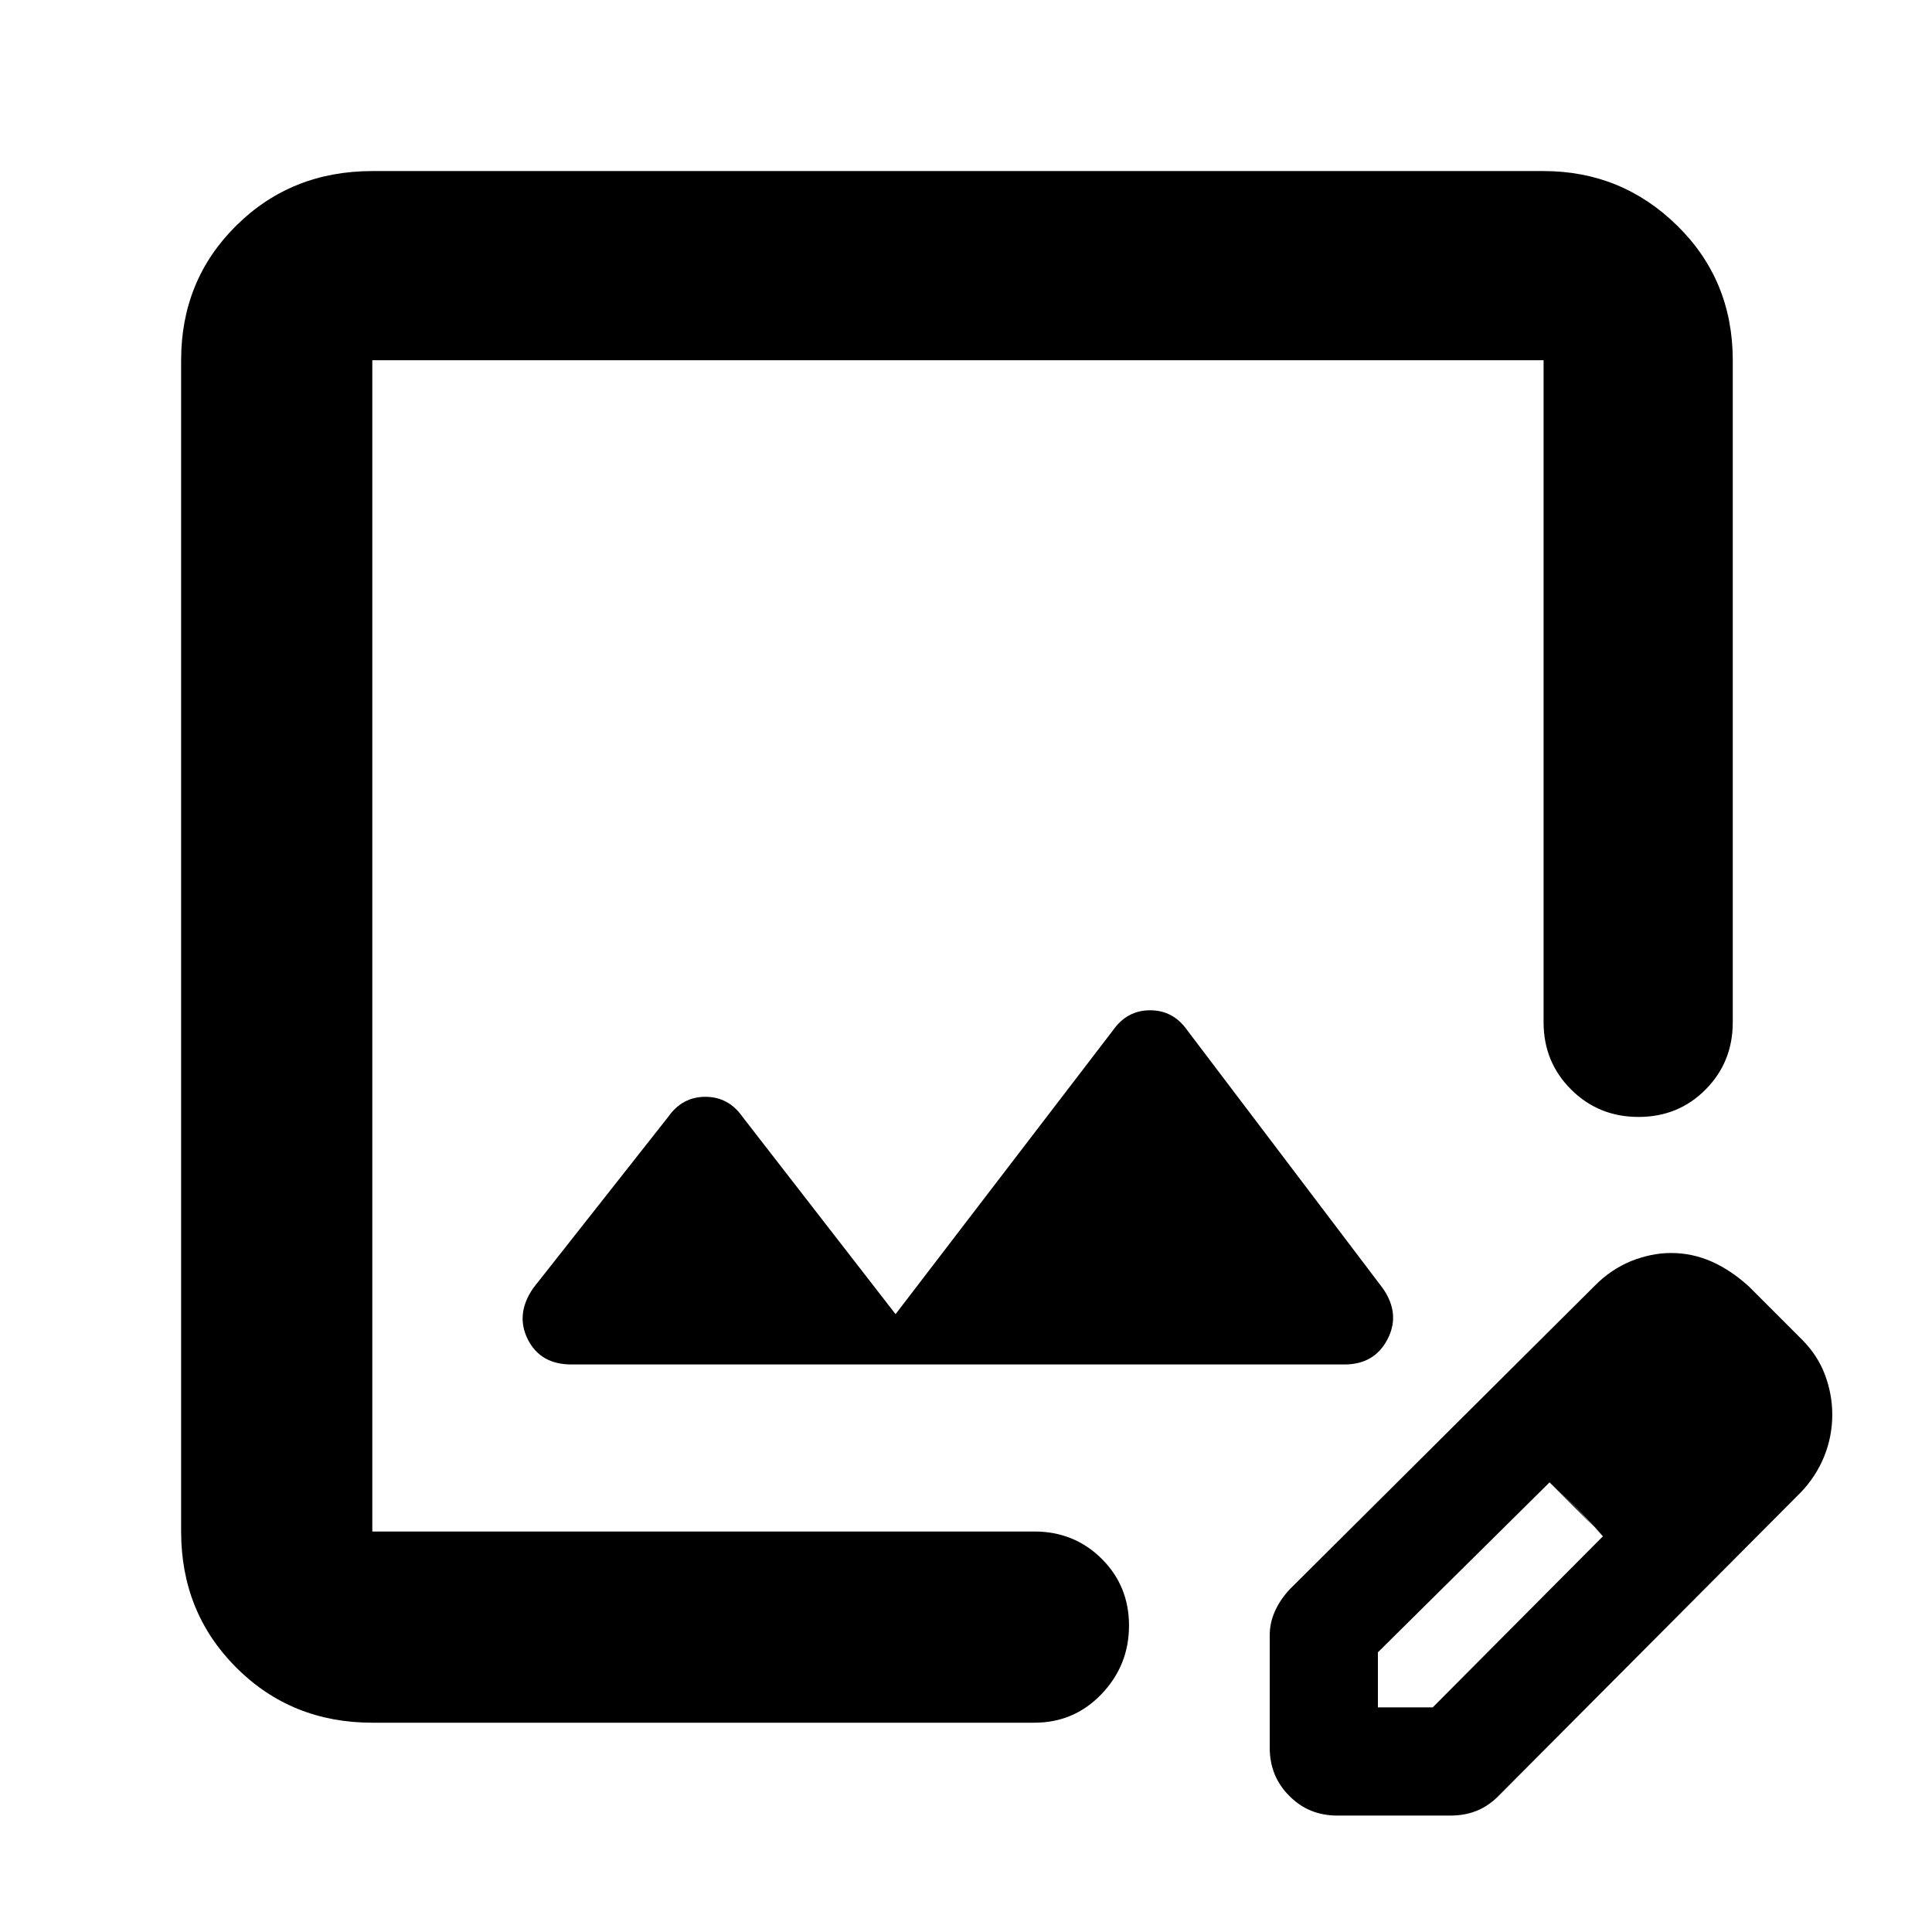 <svg height="48" viewBox="0 -960 960 960" width="48" xmlns="http://www.w3.org/2000/svg">
  <defs>
    <style type="text/css" id="current-color-scheme">.ColorScheme-Text { color:#000000; }</style>
  </defs><path class="ColorScheme-Text" fill="currentColor" d="m767-875c25.833 0 47.96 9.03 66.38 27.1 18.413 18.07 27.62 40.37 27.62 66.9v329c0 13.17-4.5 24.29-13.5 33.38-9 9.08-20.107 13.62-33.32 13.62-13.22 0-24.387-4.54-33.5-13.62-9.12-9.09-13.68-20.21-13.68-33.38v-329h-582v582h329c13.167 0 24.293 4.5 33.38 13.5 9.08 9 13.62 20.08 13.62 33.24 0 13.15-4.54 24.49-13.62 34-9.087 9.51-20.213 14.26-33.38 14.26h-329c-26.807 0-49.343-9.13-67.61-27.39-18.26-18.27-27.39-40.8-27.39-67.61v-582c0-26.53 9.13-48.83 27.39-66.9 18.267-18.07 40.803-27.1 67.61-27.1zm-214 427c4.667-6.667 10.833-10 18.5-10s13.833 3.333 18.5 10l97 128c6 8.5 6.833 16.957 2.5 25.37-4.333 8.42-11.5 12.63-21.5 12.63h-384c-10.333 0-17.583-4.167-21.75-12.5s-3.25-16.833 2.75-25.5l67-85c4.667-6.667 10.833-10 18.5-10s13.833 3.333 18.5 10l76 98zm111.606 390.151c-9.432 0-17.403-3.15-23.91-9.75-6.522-6.45-9.776-14.47-9.776-23.943v-55.908c0-4.02.845-8.02 2.508-11.74 1.677-3.88 4.186-7.62 7.525-11.19l151.677-150.95c5.39-5.45 11.338-9.32 17.846-12.04 6.509-2.58 13.102-4.02 19.797-4.02 7.109 0 13.89 1.44 20.341 4.3 6.436 2.87 12.529 7.04 18.263 12.19l26.518 26.53c5.261 5.29 9.089 11.17 11.468 17.61 2.394 6.47 3.584 13.05 3.584 19.66 0 7.15-1.318 14.04-3.956 20.63-2.652 6.59-6.595 12.77-11.869 18.21l-150.458 151.091c-3.526 3.44-7.181 5.74-10.98 7.16-3.785 1.44-8.013 2.16-12.672 2.16zm20.069-53.761h27.236l84.575-85.01-4.333-4.622 4.333 4.332-12.901-13.62-13.618-12.89-85.292 84.44zm107.478-89.632-22.186-22.178 13.618 13.04z"/></svg>
